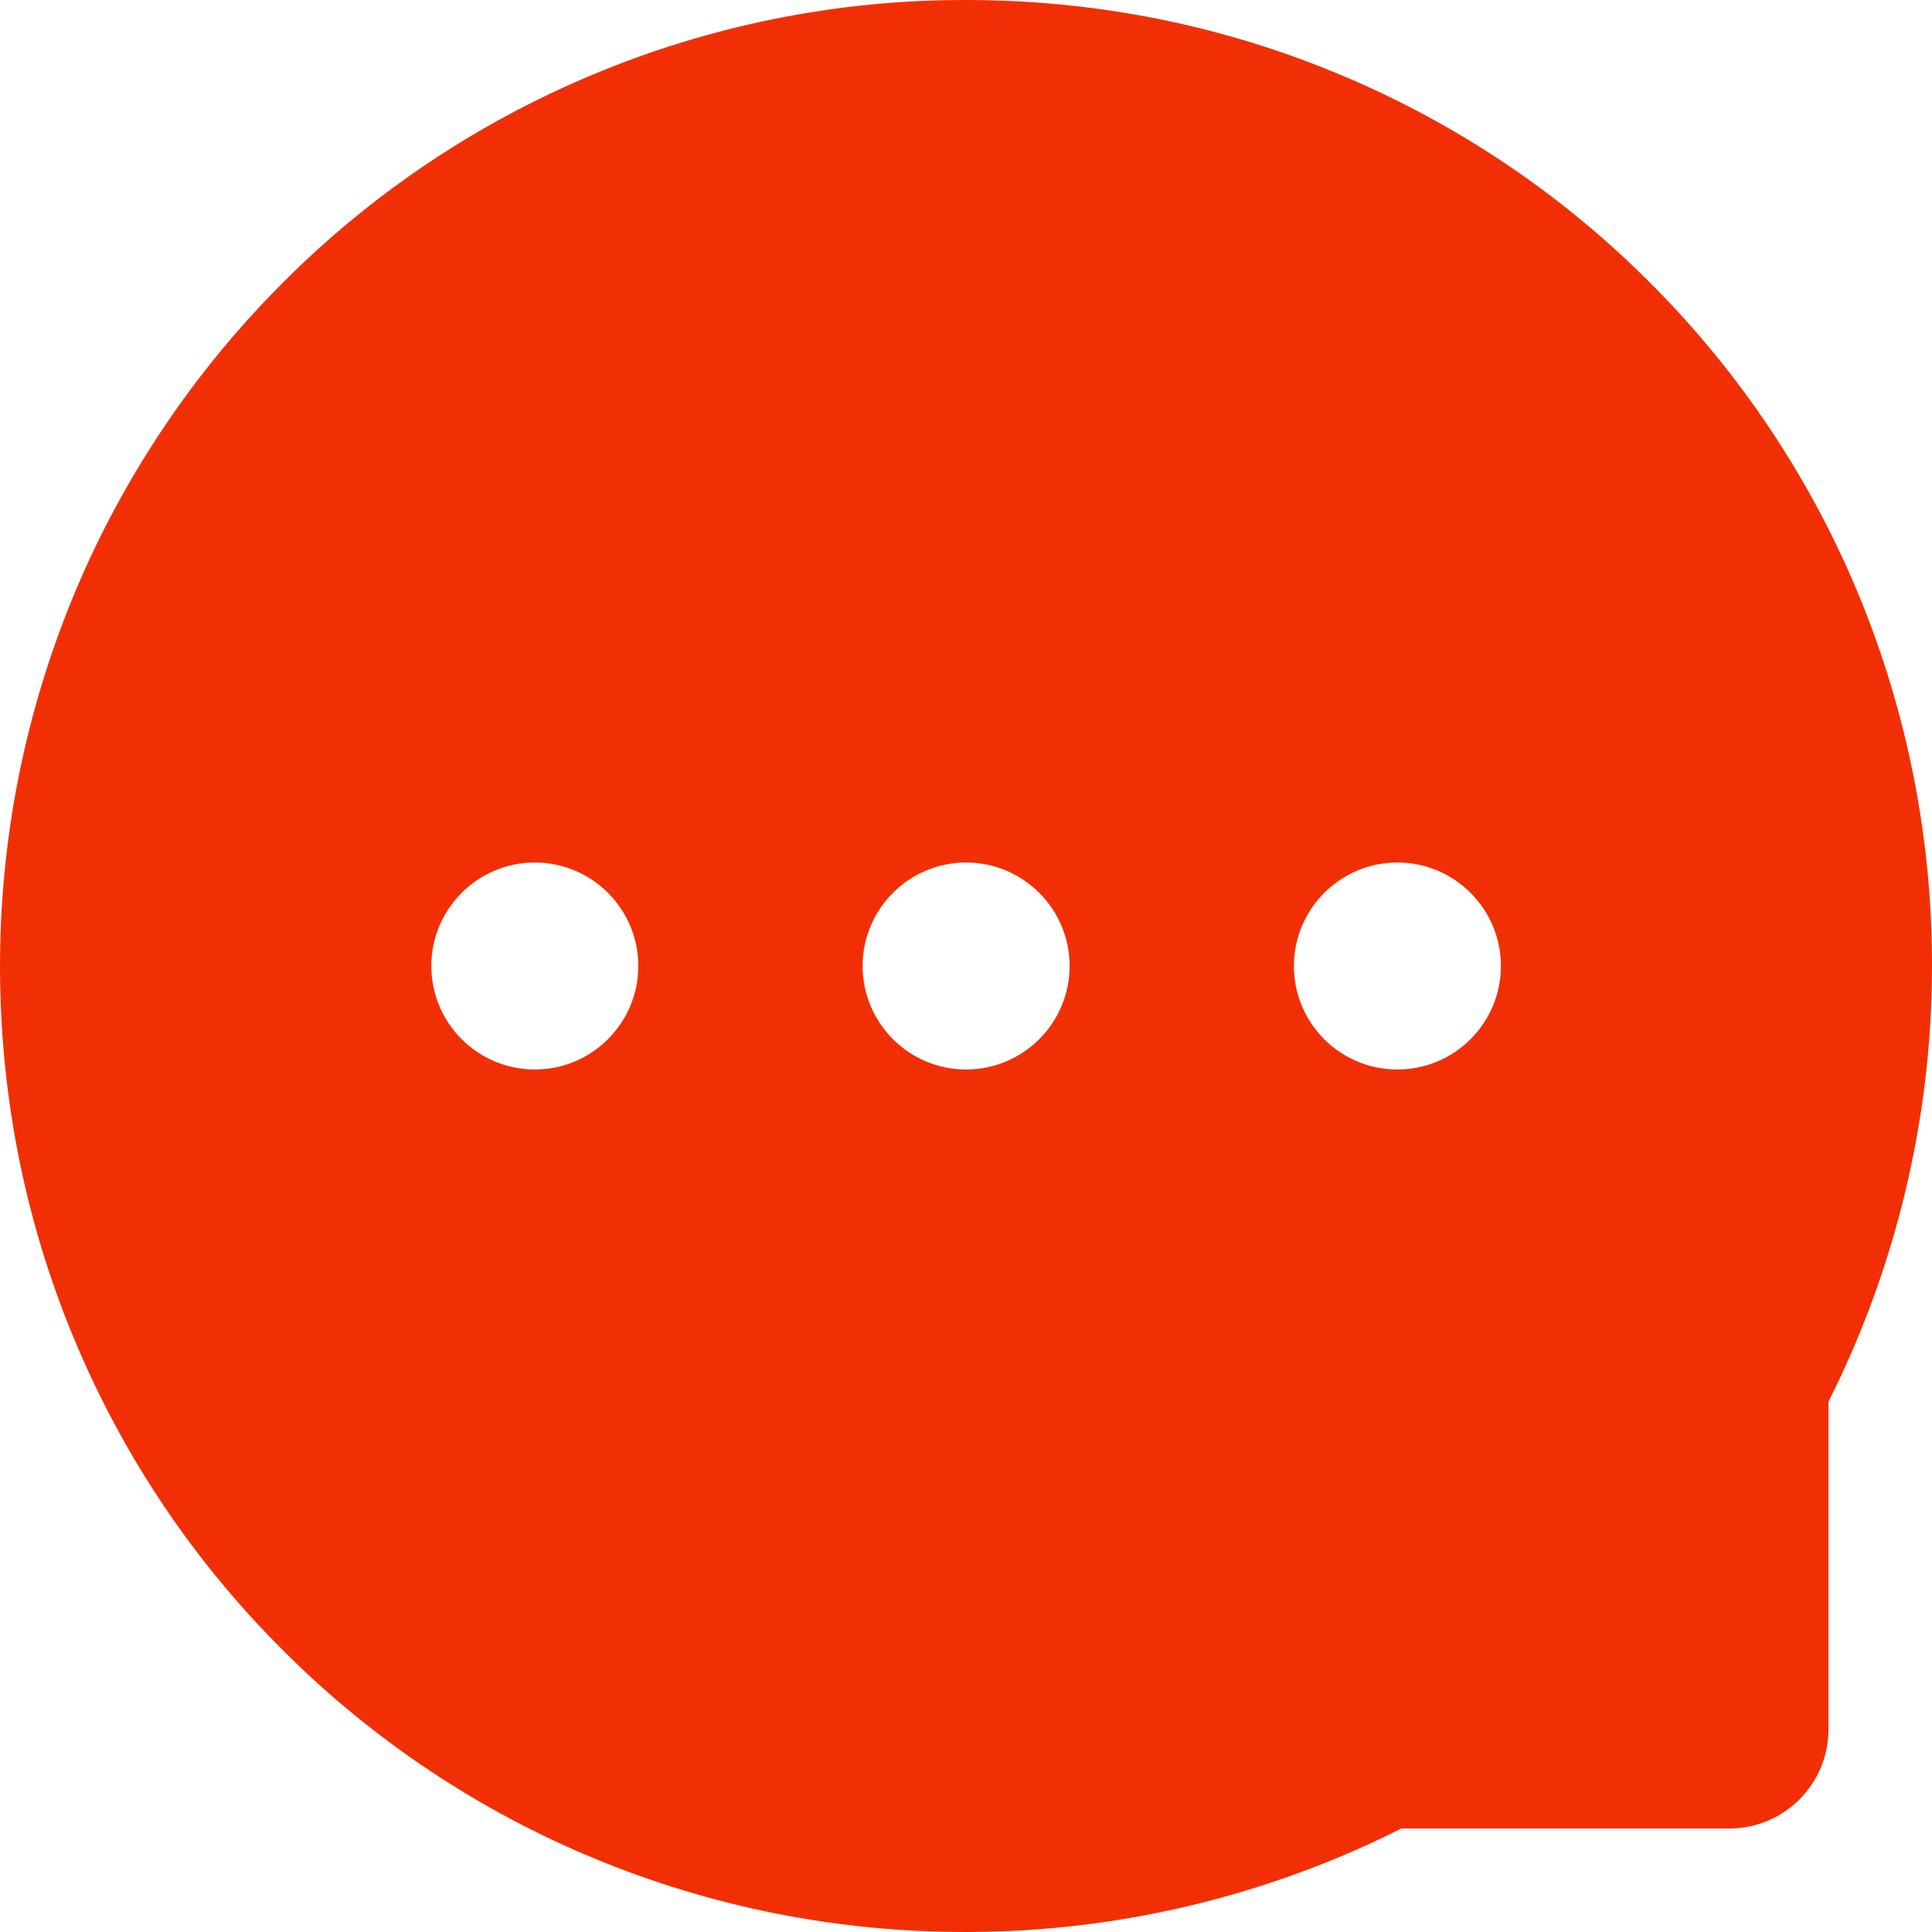 <svg width="154" height="154" viewBox="0 0 154 154" fill="none" xmlns="http://www.w3.org/2000/svg">
<path d="M5.994 47.163C9.859 37.959 15.48 29.594 22.546 22.533C29.591 15.46 37.96 9.836 47.176 5.981C56.618 2.013 66.763 -0.021 77.008 0H77.353C87.773 0.052 97.849 2.114 107.339 6.17C116.477 10.065 124.767 15.698 131.745 22.756C138.743 29.801 144.3 38.138 148.108 47.3C152.061 56.828 154.063 67.049 153.998 77.361C153.947 89.289 151.088 101.131 145.748 111.719V137.844C145.748 142.209 142.2 145.75 137.843 145.75H111.697C101.037 151.117 89.275 153.942 77.335 154H76.974C66.674 154 56.701 152.006 47.297 148.105C38.127 144.296 29.79 138.738 22.753 131.742C15.657 124.713 10.076 116.497 6.167 107.336C2.119 97.849 0.052 87.759 0 77.344C-0.034 66.877 1.998 56.719 5.994 47.163ZM111.387 85.25C115.934 85.25 119.637 81.555 119.637 77C119.637 72.445 115.934 68.75 111.387 68.75C106.84 68.75 103.137 72.445 103.137 77C103.137 81.555 106.822 85.25 111.387 85.25ZM77.008 85.25C81.555 85.25 85.258 81.555 85.258 77C85.258 72.445 81.555 68.75 77.008 68.75C72.461 68.75 68.758 72.445 68.758 77C68.758 81.555 72.461 85.25 77.008 85.25ZM42.629 85.25C47.176 85.25 50.88 81.555 50.88 77C50.88 72.445 47.176 68.75 42.629 68.75C38.082 68.75 34.379 72.445 34.379 77C34.379 81.555 38.082 85.25 42.629 85.25Z" fill="#F22F04"/>
</svg>
